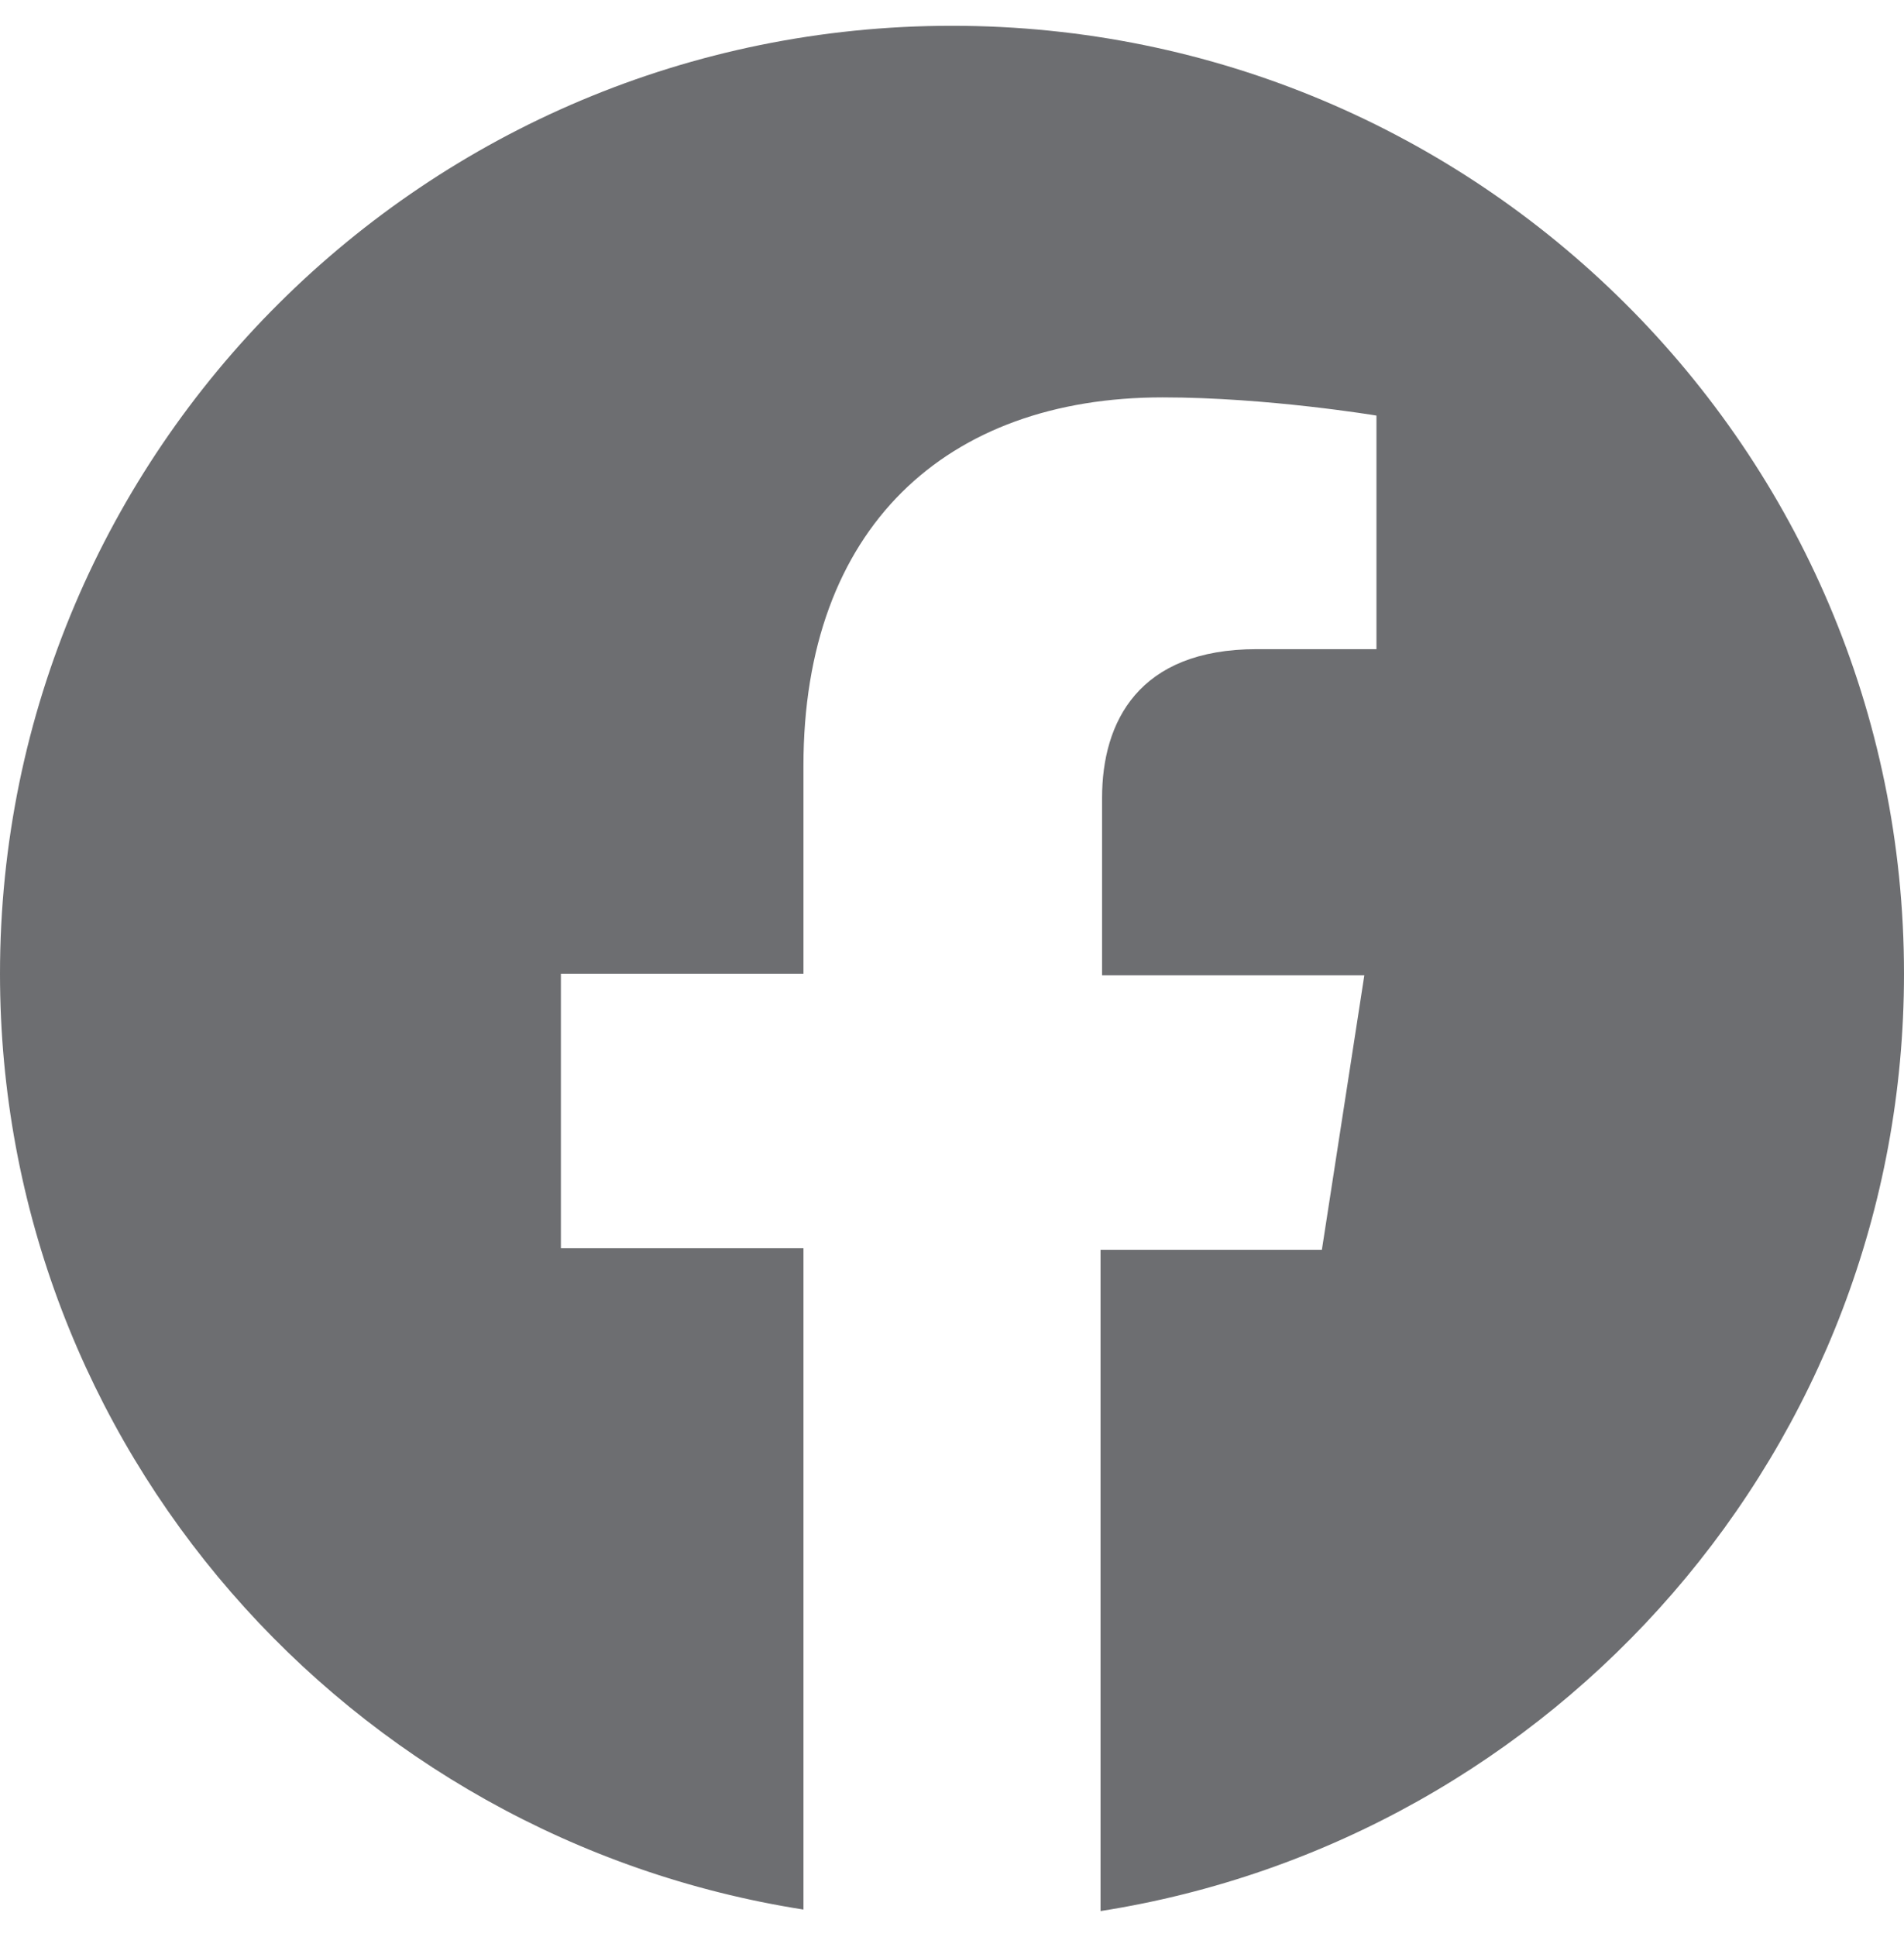 <?xml version="1.0" encoding="utf-8"?>
<!-- Generator: Adobe Illustrator 27.5.0, SVG Export Plug-In . SVG Version: 6.00 Build 0)  -->
<svg version="1.1" id="Layer_2_00000011020568127456355840000002279593879213606286_"
	 xmlns="http://www.w3.org/2000/svg" xmlns:xlink="http://www.w3.org/1999/xlink" x="0px" y="0px" viewBox="0 0 125.6 127.7"
	 style="enable-background:new 0 0 125.6 127.7;" xml:space="preserve">
<style type="text/css">
	.st0{fill:#6D6E71;}
</style>
<path class="st0" d="M125.6,64.2c0-34.5-28.1-62.5-62.8-62.5S0,29.7,0,64.2c0,31.2,23,57,53,61.7V82.3H37V64.2H53V50.5
	c0-15.7,9.4-24.3,23.7-24.3c6.9,0,14.1,1.2,14.1,1.2v15.4h-7.9c-7.8,0-10.2,4.8-10.2,9.8v11.7H90l-2.8,18.1H72.6V126
	C102.6,121.3,125.6,95.4,125.6,64.2z"/>
</svg>
